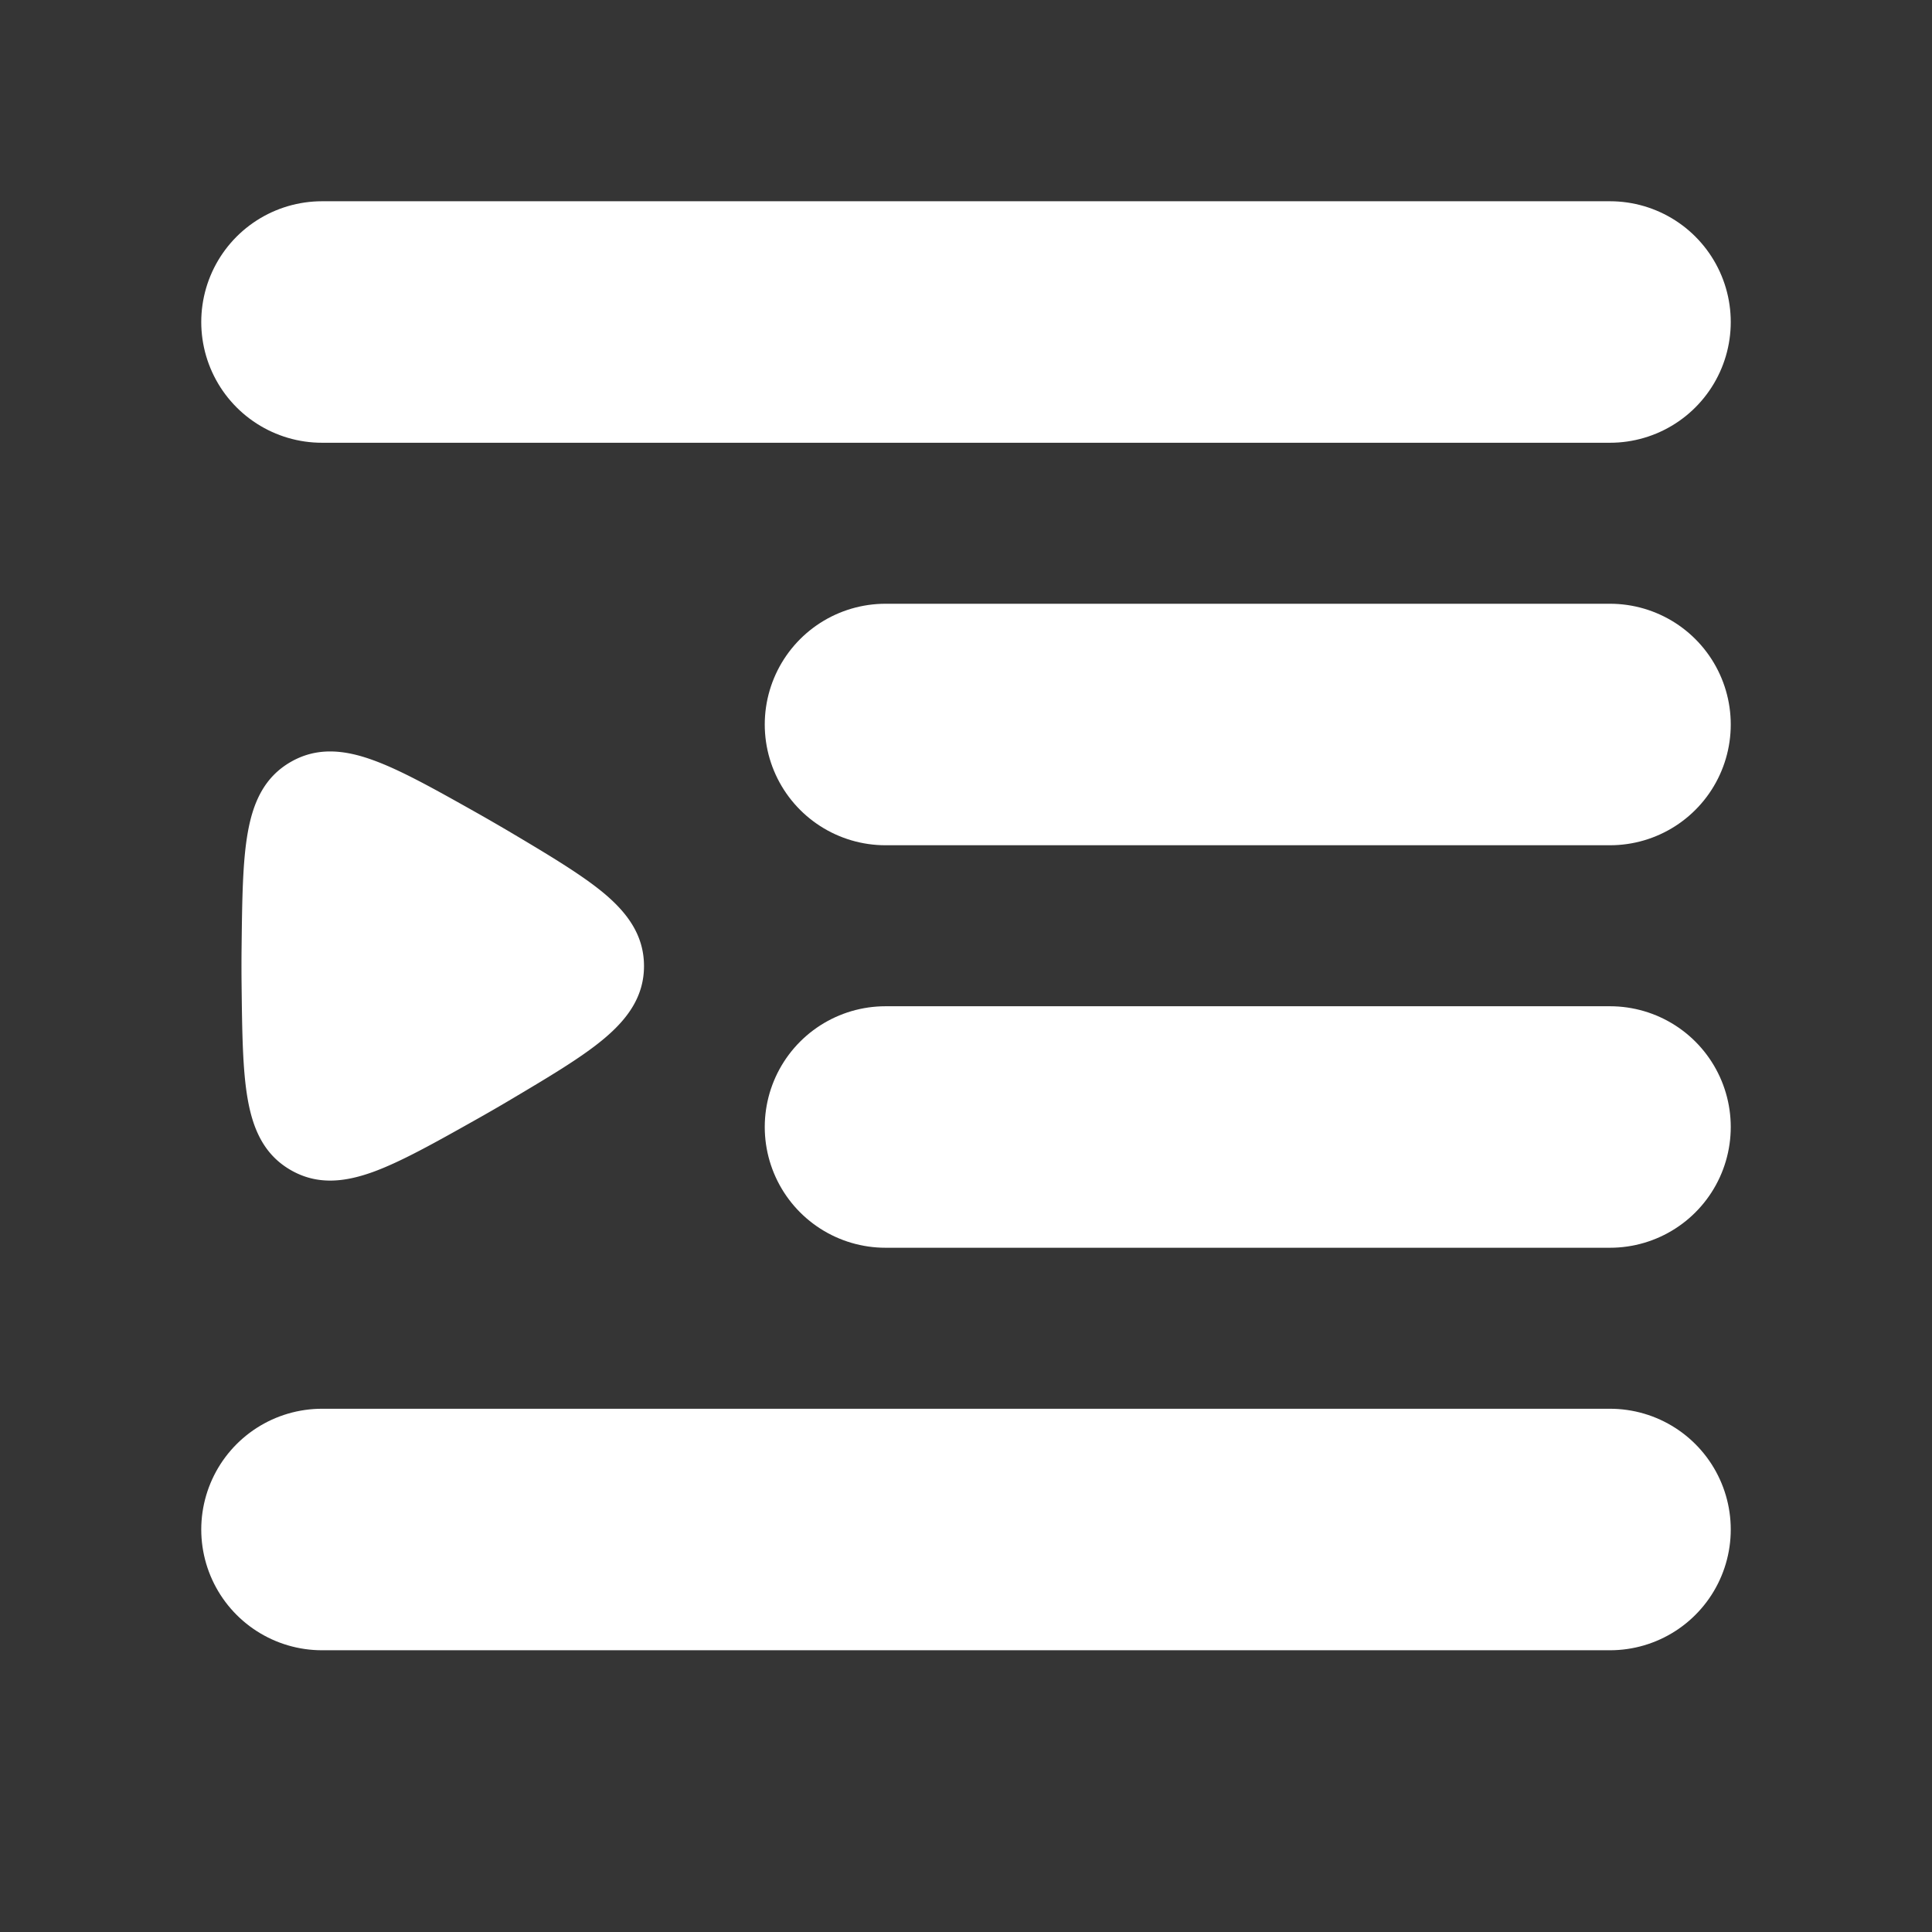 <svg xmlns="http://www.w3.org/2000/svg" width="24" height="24" fill="none"><rect width="100%" height="100%" fill="#333333" stroke="none"/><path fill="#fff" fill-opacity=".01" d="M24 0v24H0V0z"/><path stroke="#FFFFFF" stroke-linecap="round" stroke-width="3" d="M4 4h16m-9 5h9m-9 5h9M4 19h16"/><path fill="#FFFFFF" fill-rule="evenodd" d="M7.508 11.101c.294.248.492.525.492.9 0 .373-.198.65-.492.898-.282.238-.695.482-1.207.786-.127.075-.254.148-.382.22-.519.292-.938.527-1.284.653-.362.131-.7.164-1.025-.024-.324-.187-.465-.496-.532-.875-.065-.363-.07-.843-.077-1.438a19.392 19.392 0 0 1 0-.441c.007-.595.012-1.075.077-1.438.067-.38.208-.689.532-.876.324-.187.663-.155 1.025-.023.346.125.765.36 1.284.652.128.072.255.146.382.22.512.304.925.55 1.207.786" clip-rule="evenodd"/></svg>